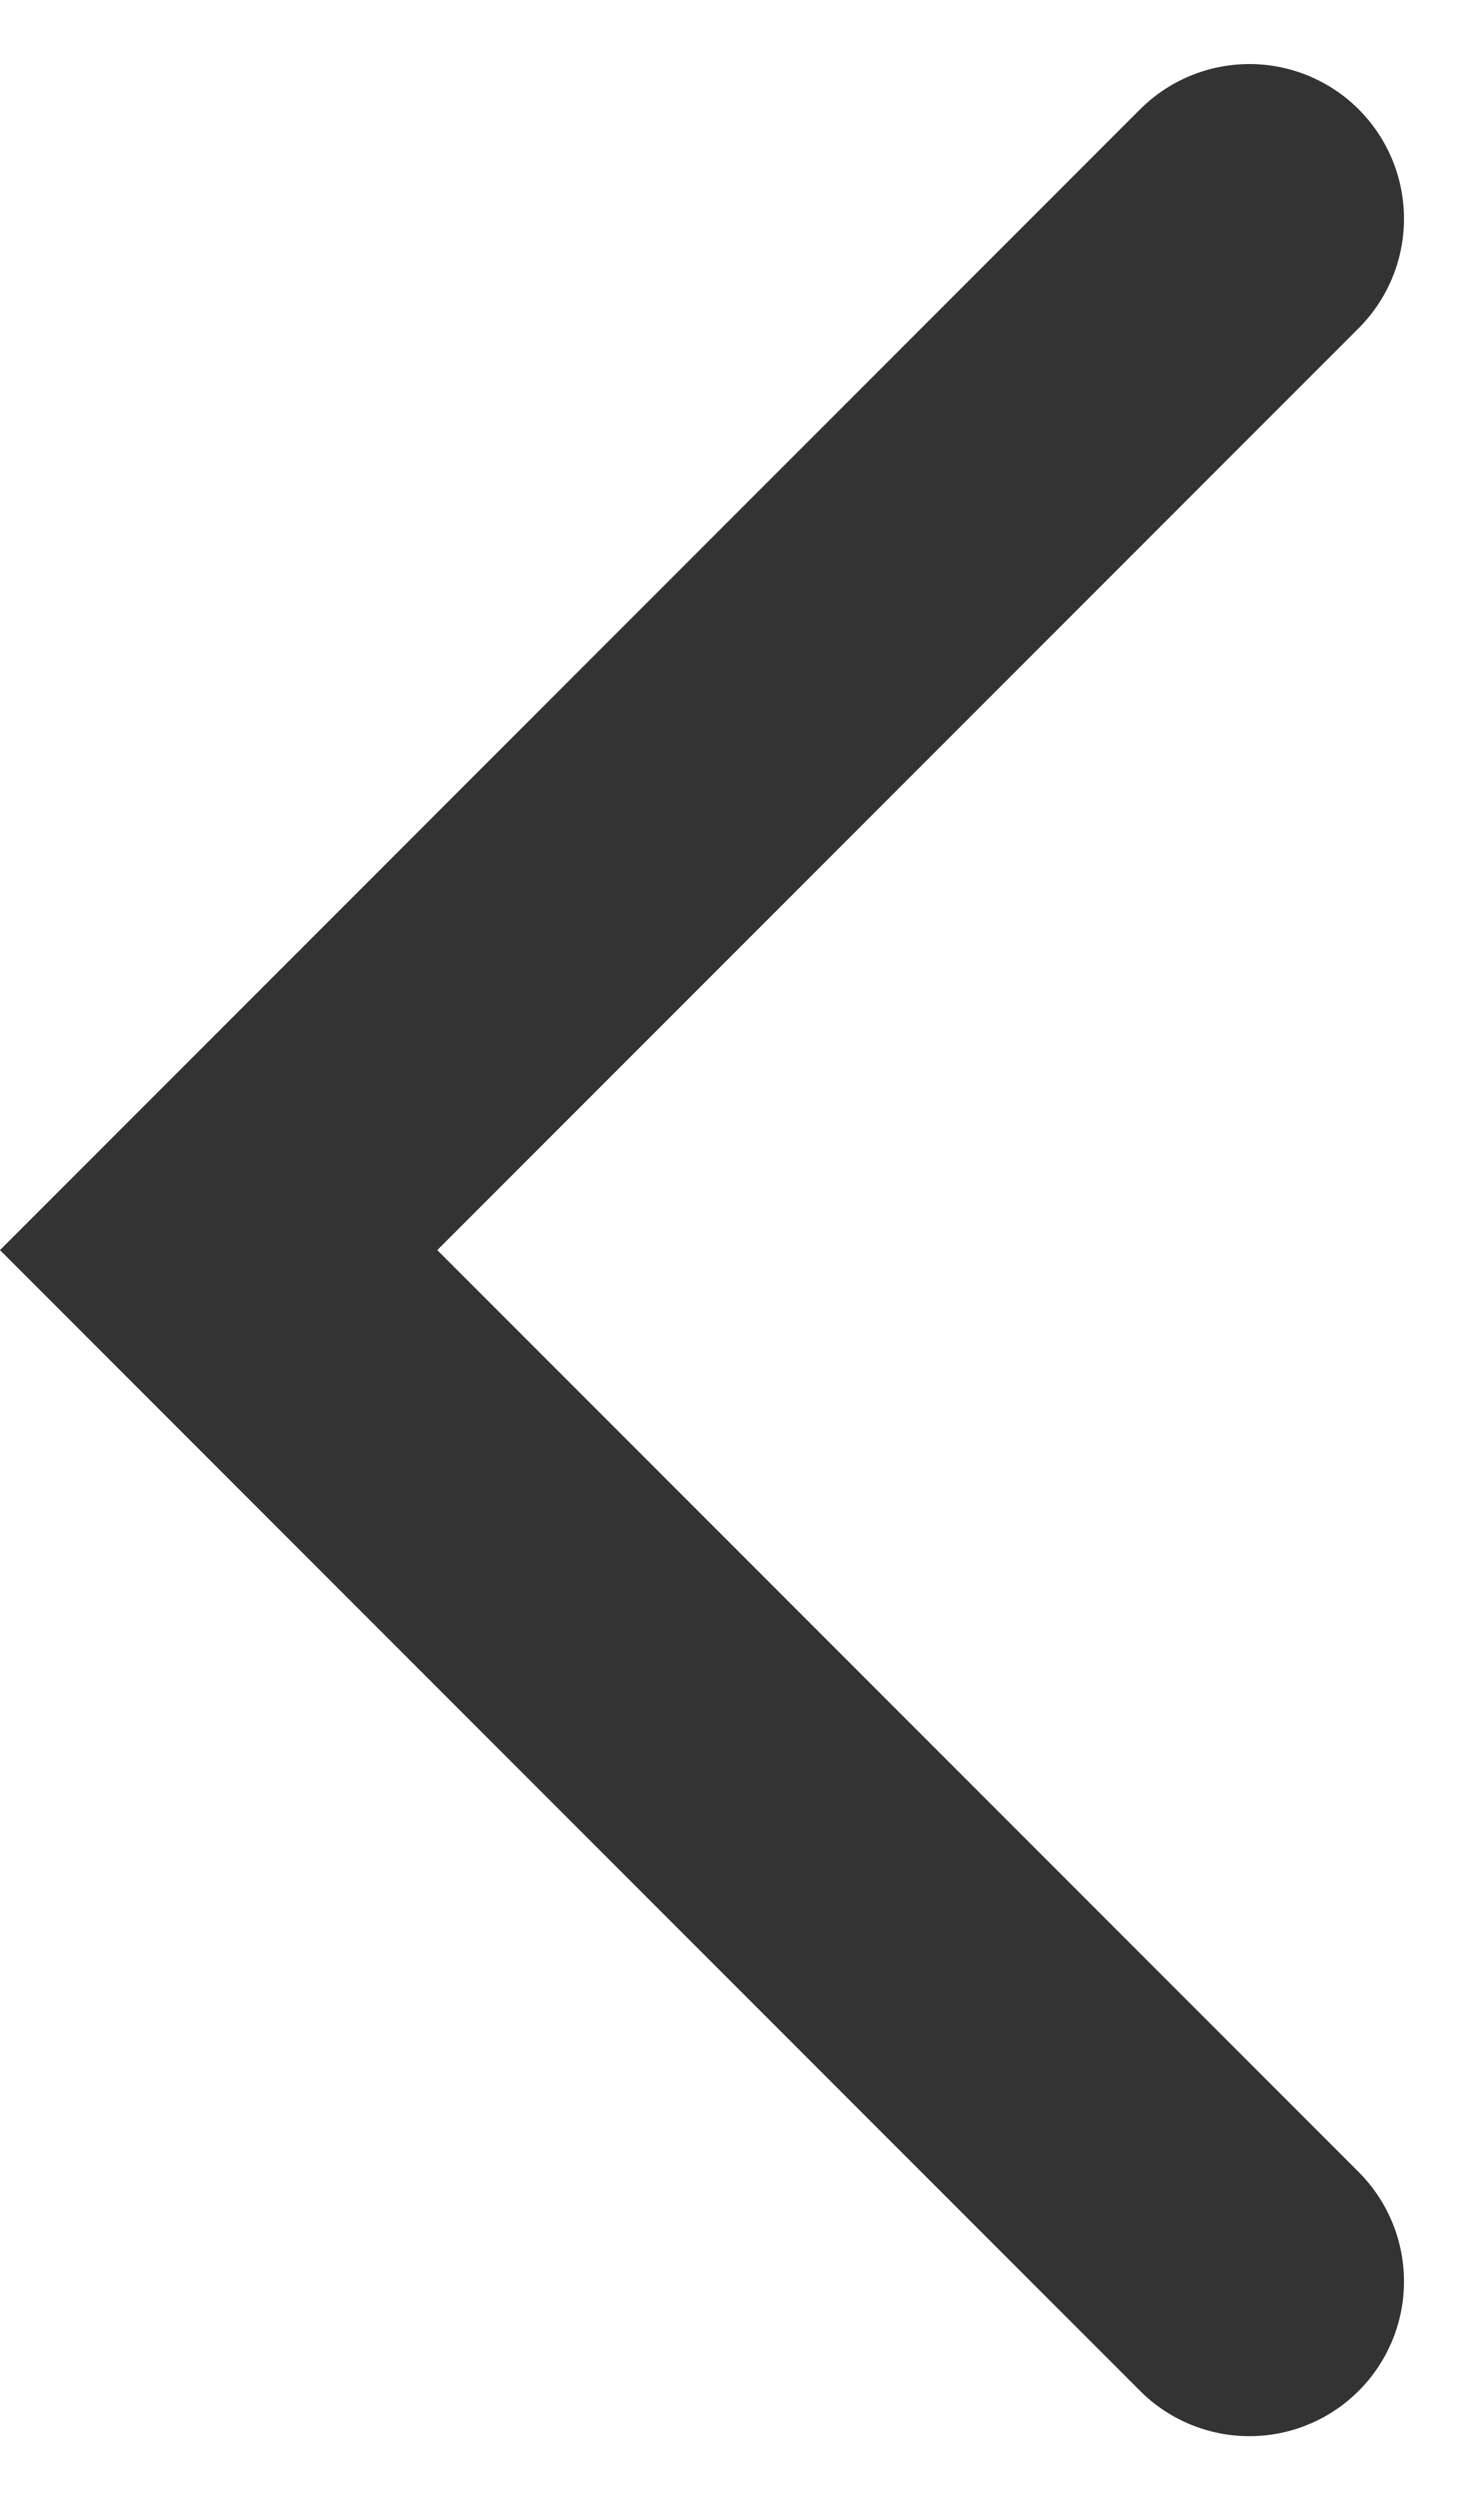 <svg xmlns="http://www.w3.org/2000/svg" width="14.242" height="24.242" viewBox="0 0 14.242 24.242"><path fill="none" stroke="#333" stroke-linecap="round" stroke-width="3px" d="M2106.842 2395.467l-10 10 10 10" transform="translate(-2094.721 -2393.346)"></path></svg>